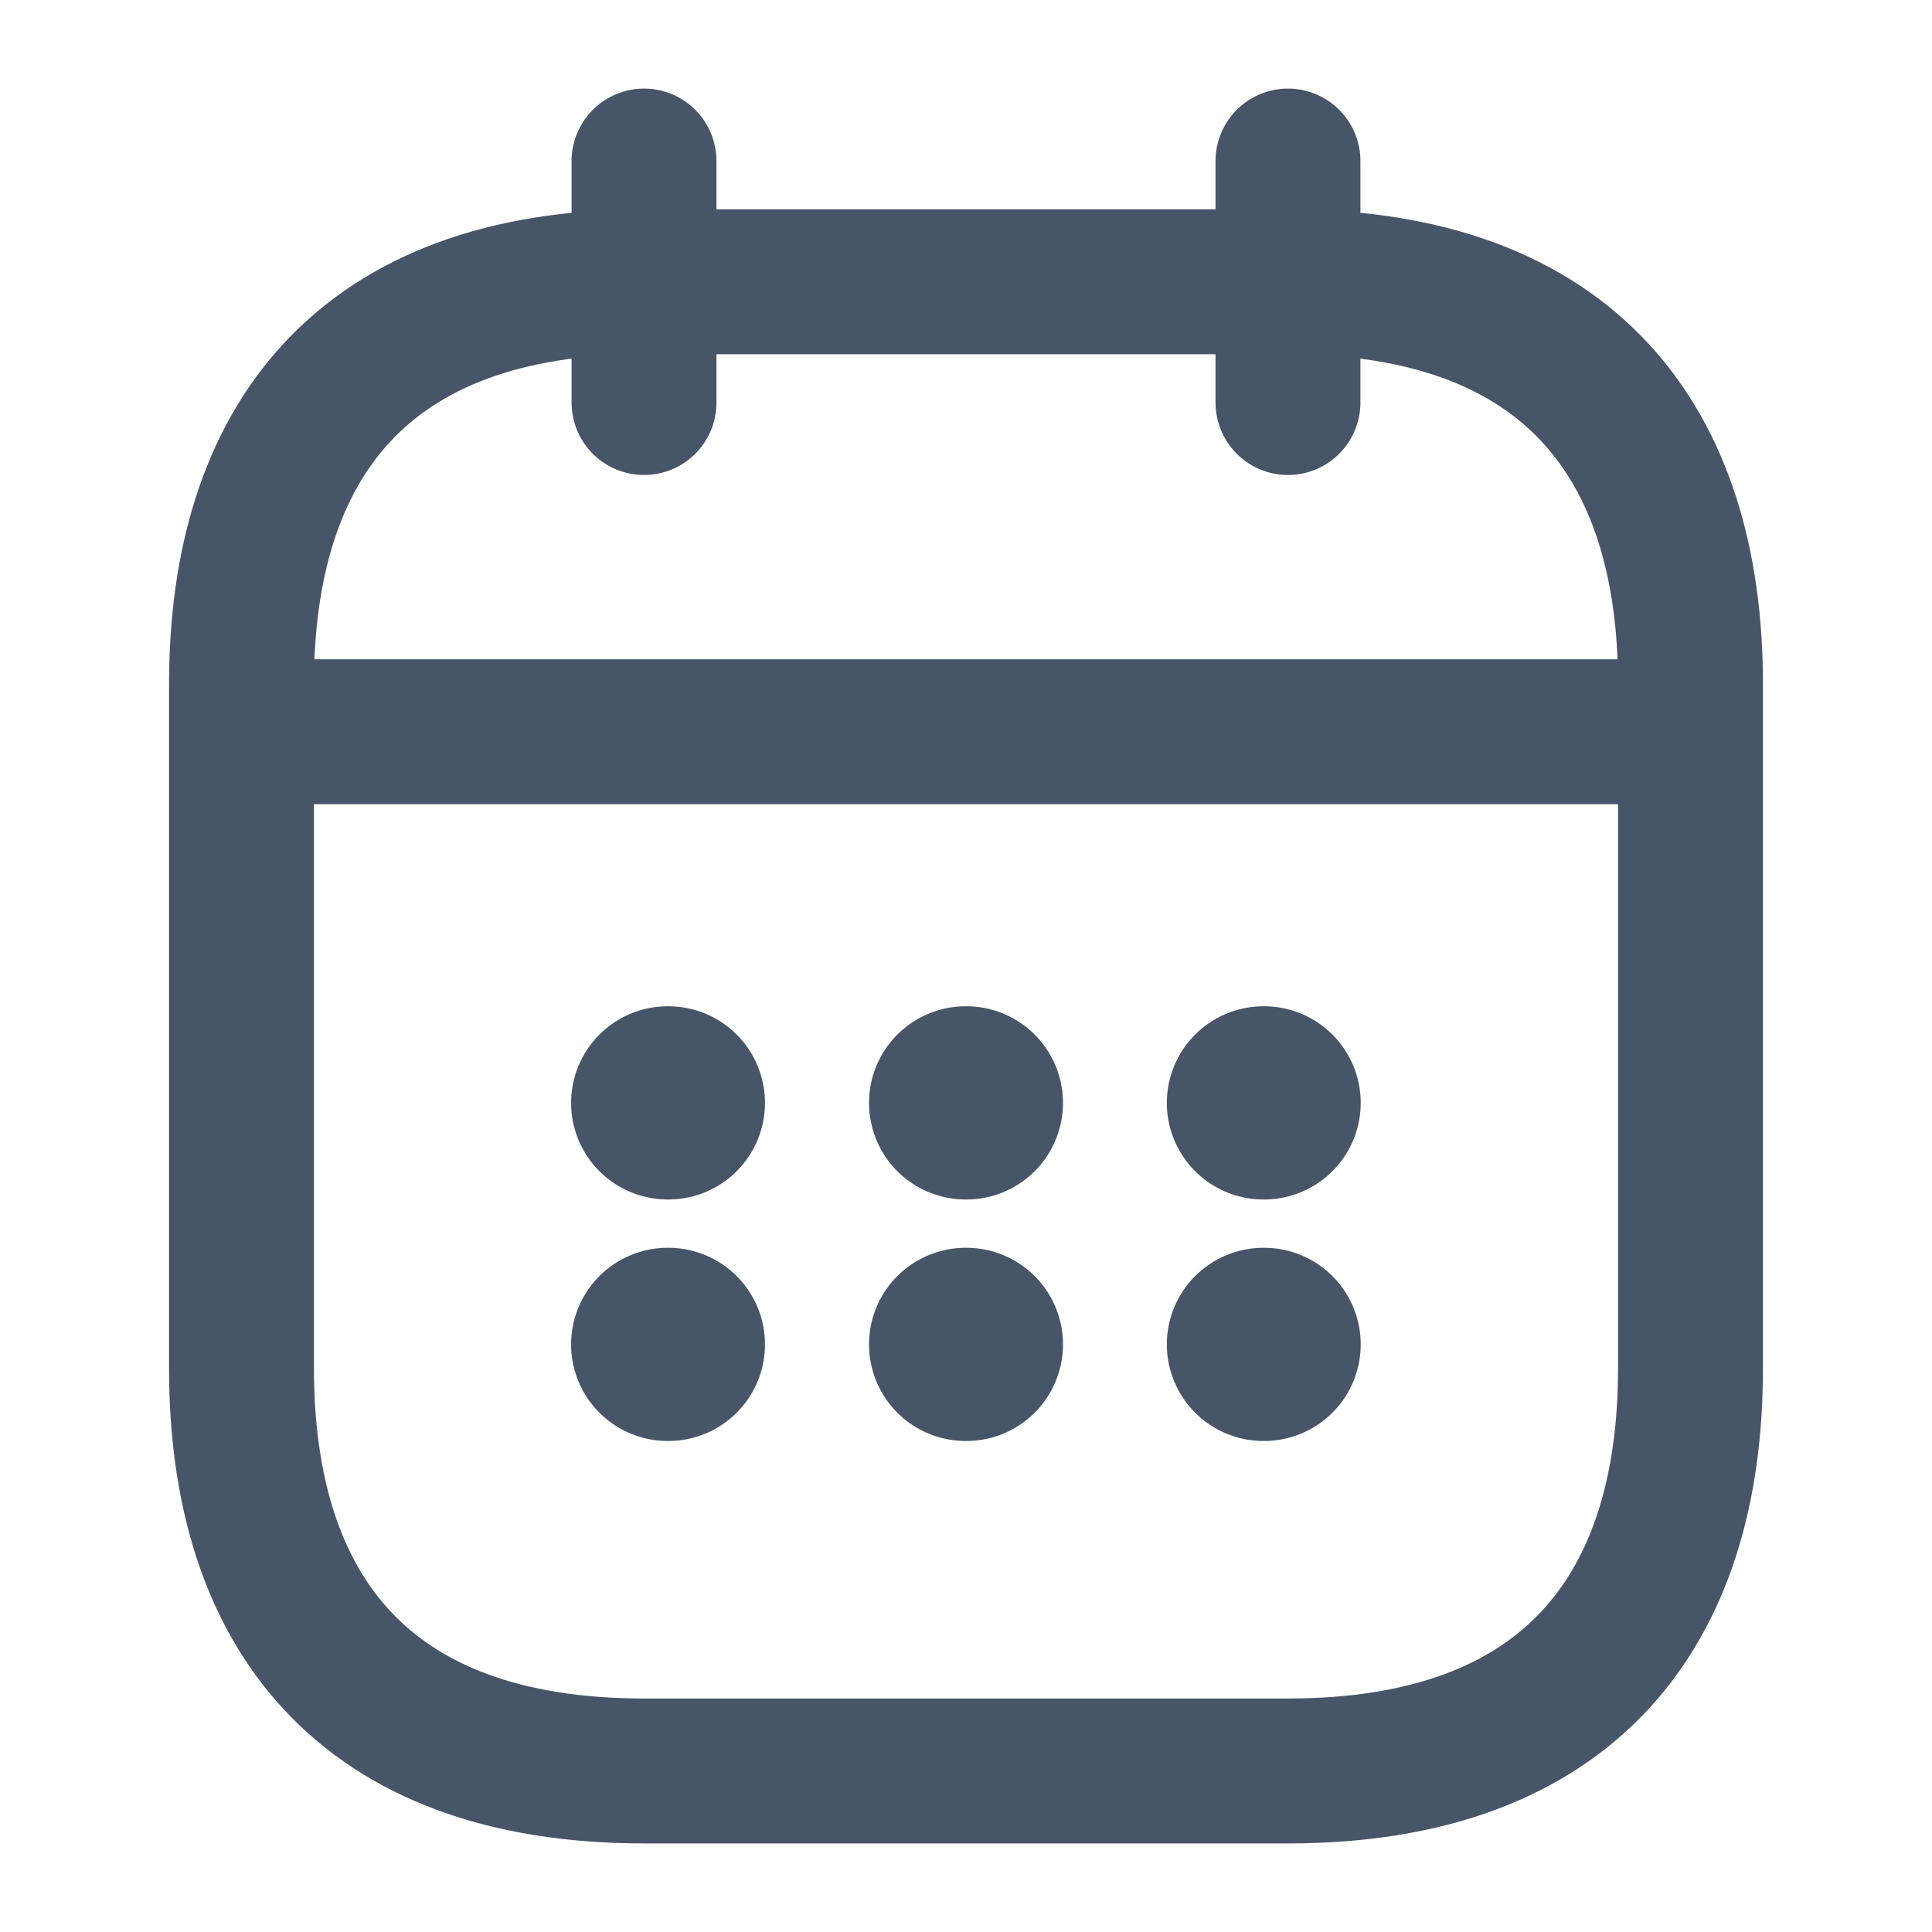<svg width="20" height="20" viewBox="0 0 20 20" fill="none" xmlns="http://www.w3.org/2000/svg">
<g id="vuesax/linear/calendar">
<g id="vuesax/linear/calendar_2">
<g id="calendar">
<path id="Vector" d="M6.667 1.667V4.167" stroke="#475569" stroke-width="1.5" stroke-miterlimit="10" stroke-linecap="round" stroke-linejoin="round"/>
<path id="Vector_2" d="M13.333 1.667V4.167" stroke="#475569" stroke-width="1.5" stroke-miterlimit="10" stroke-linecap="round" stroke-linejoin="round"/>
<path id="Vector_3" d="M2.917 7.575H17.083" stroke="#475569" stroke-width="1.5" stroke-miterlimit="10" stroke-linecap="round" stroke-linejoin="round"/>
<path id="Vector_4" d="M17.5 7.083V14.167C17.5 16.667 16.25 18.333 13.333 18.333H6.667C3.75 18.333 2.5 16.667 2.5 14.167V7.083C2.5 4.583 3.75 2.917 6.667 2.917H13.333C16.25 2.917 17.5 4.583 17.5 7.083Z" stroke="#475569" stroke-width="1.5" stroke-miterlimit="10" stroke-linecap="round" stroke-linejoin="round"/>
<path id="Vector_5" d="M13.079 11.417H13.086" stroke="#475569" stroke-width="2" stroke-linecap="round" stroke-linejoin="round"/>
<path id="Vector_6" d="M13.079 13.917H13.086" stroke="#475569" stroke-width="2" stroke-linecap="round" stroke-linejoin="round"/>
<path id="Vector_7" d="M9.996 11.417H10.004" stroke="#475569" stroke-width="2" stroke-linecap="round" stroke-linejoin="round"/>
<path id="Vector_8" d="M9.996 13.917H10.004" stroke="#475569" stroke-width="2" stroke-linecap="round" stroke-linejoin="round"/>
<path id="Vector_9" d="M6.912 11.417H6.919" stroke="#475569" stroke-width="2" stroke-linecap="round" stroke-linejoin="round"/>
<path id="Vector_10" d="M6.912 13.917H6.919" stroke="#475569" stroke-width="2" stroke-linecap="round" stroke-linejoin="round"/>
</g>
</g>
</g>
</svg>

